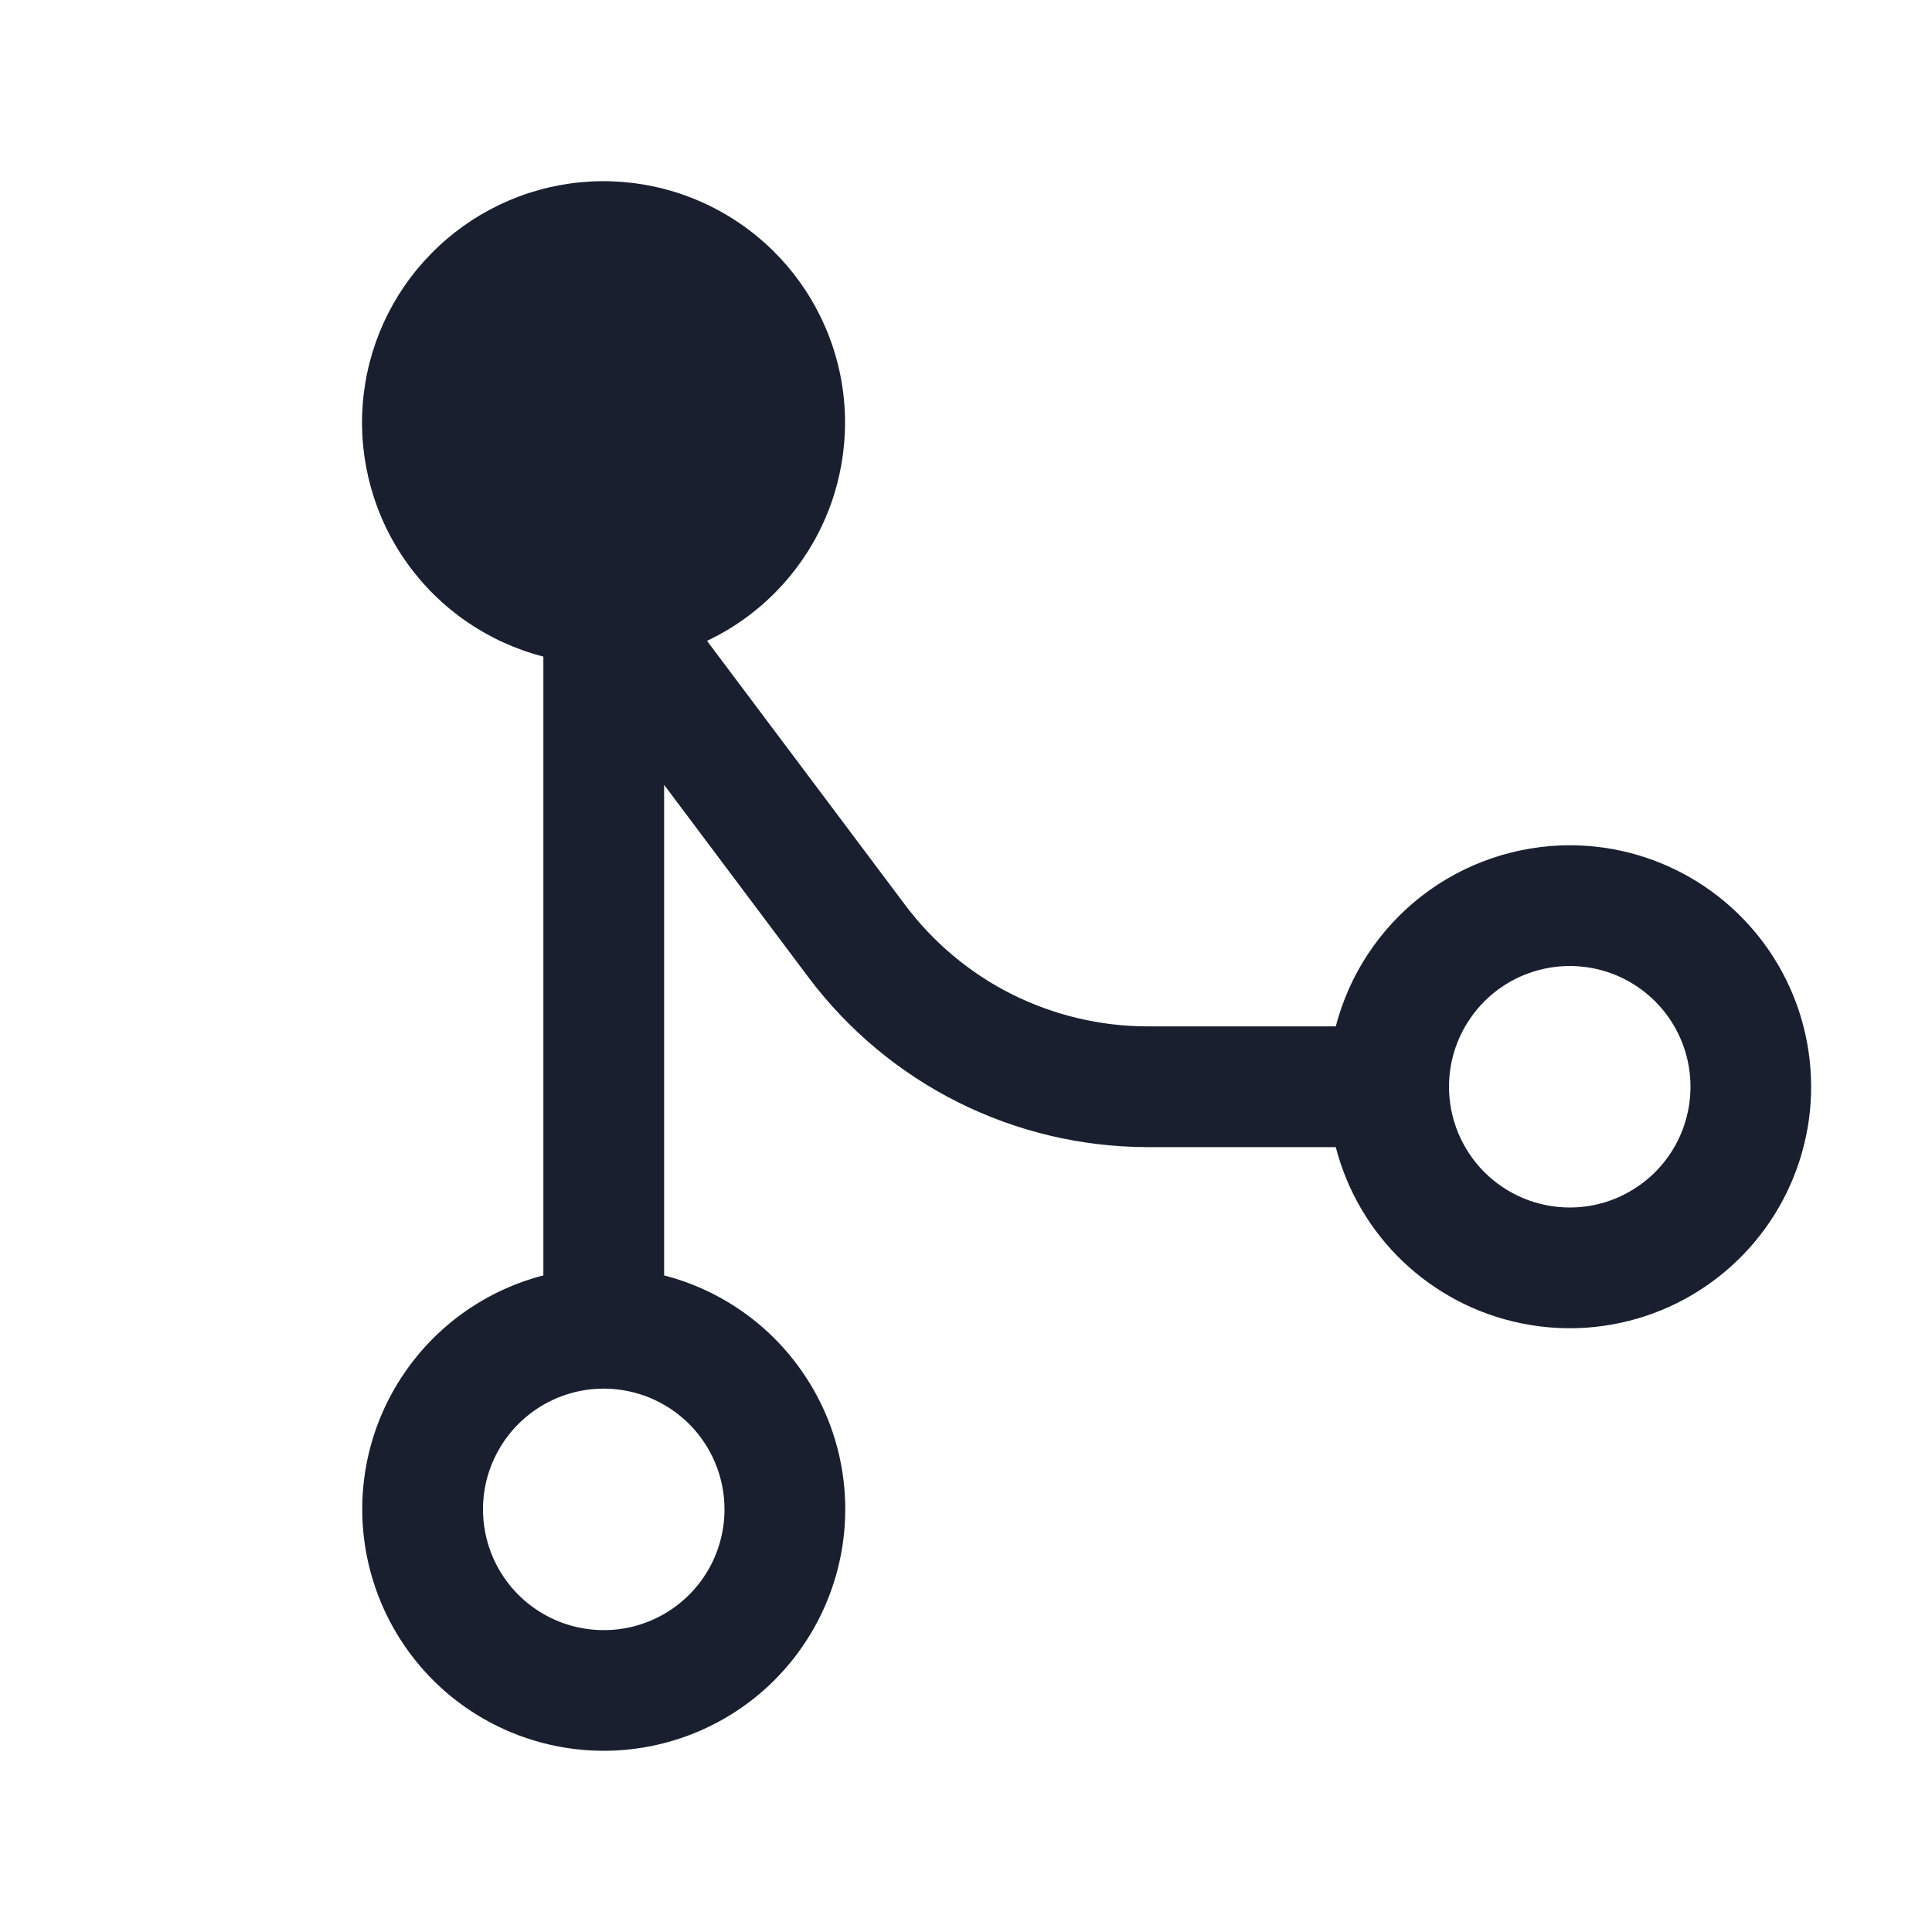 <svg width="20" height="20" viewBox="0 0 20 20" fill="none" xmlns="http://www.w3.org/2000/svg">
<path d="M16.25 8.75C15.696 8.751 15.157 8.935 14.719 9.274C14.281 9.613 13.967 10.089 13.828 10.625H11.875C11.39 10.624 10.912 10.51 10.478 10.294C10.044 10.077 9.667 9.762 9.375 9.375L7.319 6.634C7.851 6.382 8.276 5.951 8.521 5.416C8.766 4.881 8.814 4.277 8.658 3.711C8.501 3.144 8.15 2.65 7.665 2.317C7.181 1.983 6.595 1.831 6.009 1.887C5.424 1.943 4.877 2.204 4.465 2.624C4.052 3.043 3.801 3.594 3.755 4.181C3.71 4.767 3.872 5.351 4.214 5.829C4.556 6.308 5.055 6.65 5.625 6.797V13.203C5.036 13.355 4.522 13.717 4.181 14.221C3.839 14.724 3.693 15.335 3.77 15.939C3.847 16.542 4.141 17.097 4.597 17.5C5.054 17.902 5.641 18.124 6.25 18.124C6.858 18.124 7.446 17.902 7.903 17.5C8.359 17.097 8.653 16.542 8.73 15.939C8.807 15.335 8.661 14.724 8.319 14.221C7.978 13.717 7.464 13.355 6.875 13.203V8.125L8.375 10.125C8.784 10.667 9.312 11.107 9.919 11.411C10.527 11.715 11.196 11.873 11.875 11.875H13.828C13.945 12.328 14.186 12.739 14.525 13.061C14.864 13.383 15.286 13.604 15.744 13.698C16.202 13.793 16.677 13.757 17.116 13.595C17.554 13.433 17.938 13.151 18.225 12.781C18.511 12.412 18.688 11.97 18.736 11.504C18.783 11.039 18.7 10.57 18.494 10.15C18.288 9.73 17.969 9.377 17.572 9.129C17.176 8.882 16.718 8.75 16.25 8.75ZM7.5 15.625C7.5 15.872 7.427 16.114 7.289 16.32C7.152 16.525 6.957 16.685 6.728 16.78C6.5 16.875 6.249 16.899 6.006 16.851C5.764 16.803 5.541 16.684 5.366 16.509C5.191 16.334 5.072 16.111 5.024 15.869C4.976 15.626 5 15.375 5.095 15.147C5.19 14.918 5.35 14.723 5.555 14.586C5.761 14.448 6.003 14.375 6.25 14.375C6.581 14.375 6.899 14.507 7.134 14.741C7.368 14.976 7.5 15.293 7.5 15.625ZM16.25 12.5C15.918 12.5 15.601 12.368 15.366 12.134C15.132 11.899 15 11.582 15 11.25C15 11.003 15.073 10.761 15.211 10.556C15.348 10.35 15.543 10.19 15.772 10.095C16 10.001 16.251 9.976 16.494 10.024C16.736 10.072 16.959 10.191 17.134 10.366C17.309 10.541 17.428 10.764 17.476 11.006C17.524 11.249 17.499 11.5 17.405 11.728C17.31 11.957 17.15 12.152 16.944 12.289C16.739 12.427 16.497 12.5 16.25 12.5Z" fill="#191F2E"/>
</svg>
